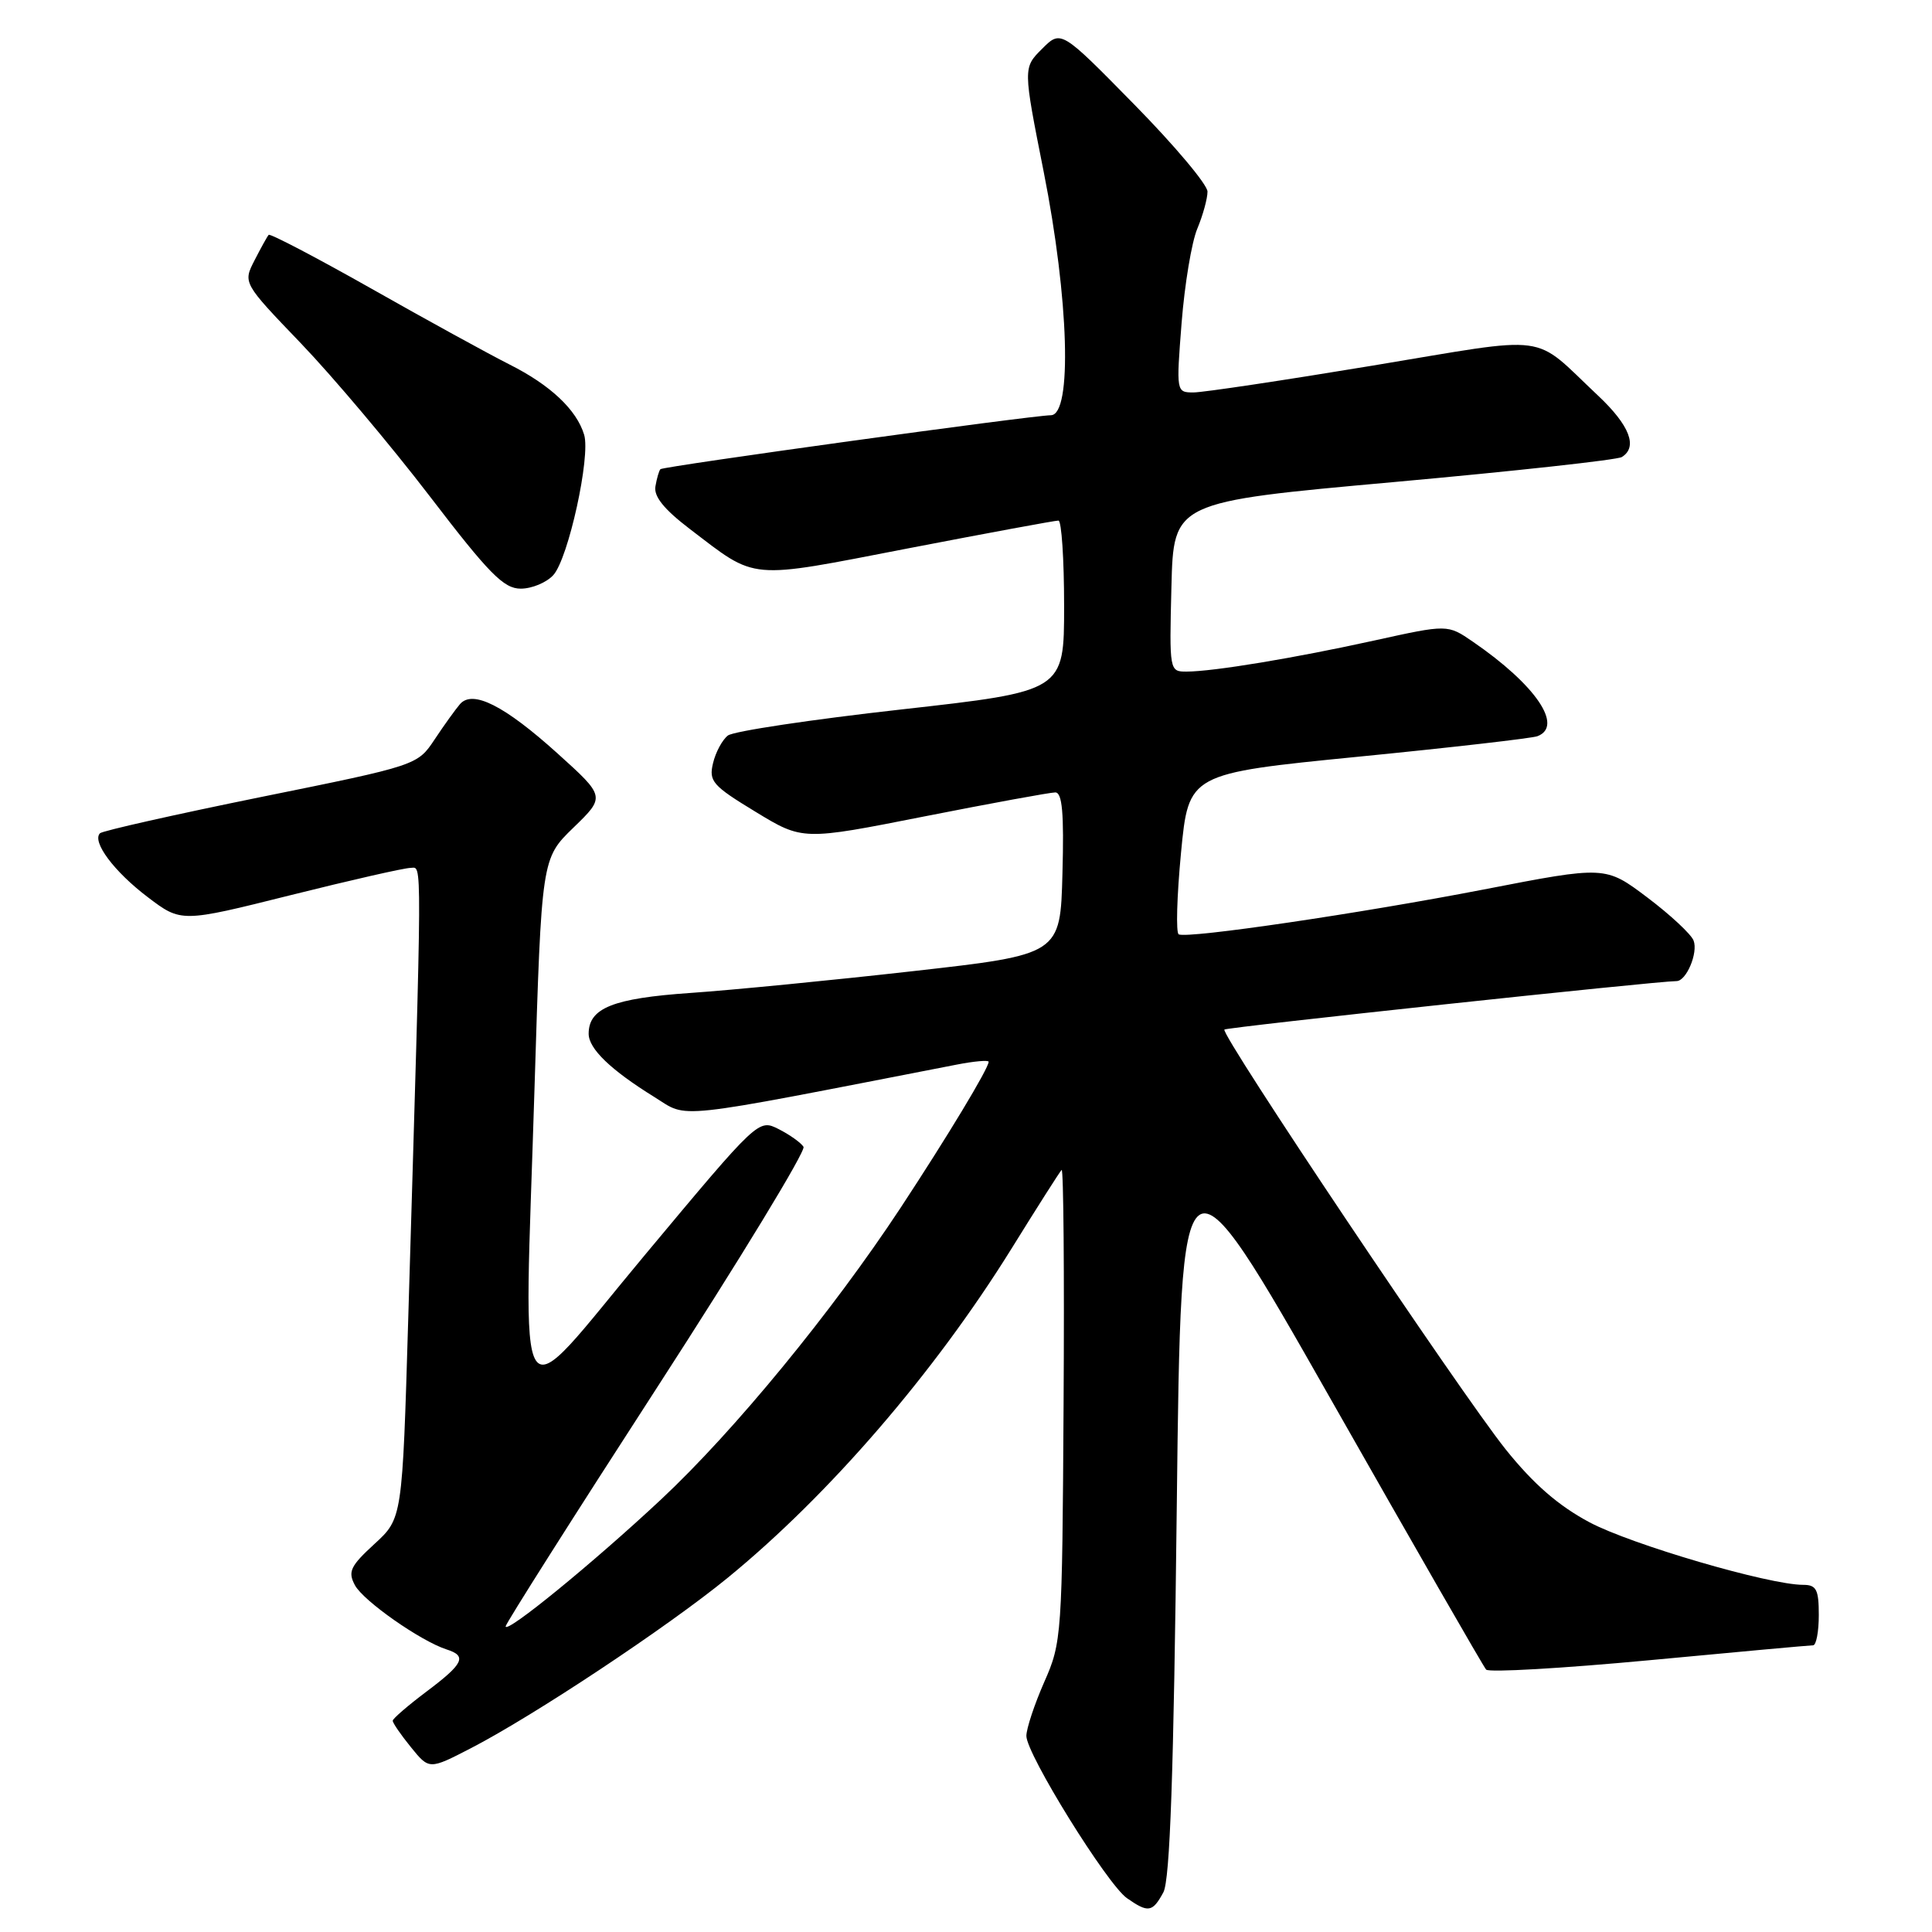 <?xml version="1.0" encoding="UTF-8" standalone="no"?>
<!DOCTYPE svg PUBLIC "-//W3C//DTD SVG 1.1//EN" "http://www.w3.org/Graphics/SVG/1.1/DTD/svg11.dtd" >
<svg xmlns="http://www.w3.org/2000/svg" xmlns:xlink="http://www.w3.org/1999/xlink" version="1.1" viewBox="0 0 256 256">
 <g >
 <path fill="currentColor"
d=" M 154.15 250.75 C 155.03 249.11 155.52 235.12 155.93 199.50 C 156.50 150.50 156.50 150.50 176.39 185.50 C 187.32 204.75 196.56 220.83 196.92 221.23 C 197.27 221.63 207.00 221.07 218.53 219.99 C 230.06 218.90 239.84 218.01 240.25 218.01 C 240.66 218.00 241.00 216.20 241.00 214.00 C 241.00 210.62 240.68 210.00 238.93 210.00 C 234.40 210.00 216.16 204.66 210.63 201.72 C 206.49 199.51 203.21 196.66 199.51 192.05 C 193.51 184.54 161.66 137.01 162.24 136.42 C 162.56 136.11 219.51 130.00 222.15 130.00 C 223.45 130.00 225.03 126.25 224.41 124.63 C 224.09 123.79 221.33 121.22 218.28 118.92 C 212.72 114.73 212.72 114.73 196.61 117.86 C 180.29 121.02 157.46 124.39 156.19 123.81 C 155.80 123.64 155.94 118.78 156.49 113.00 C 157.50 102.50 157.50 102.50 179.97 100.27 C 192.33 99.05 203.02 97.82 203.72 97.55 C 207.22 96.21 203.46 90.72 195.15 85.02 C 191.81 82.73 191.81 82.73 182.15 84.86 C 171.59 87.19 160.79 88.98 157.22 88.99 C 154.96 89.00 154.94 88.88 155.22 77.76 C 155.50 66.51 155.50 66.51 184.65 63.88 C 200.68 62.43 214.29 60.94 214.90 60.56 C 217.05 59.23 215.94 56.36 211.75 52.42 C 202.83 44.04 205.96 44.46 181.85 48.45 C 170.08 50.40 159.42 52.00 158.15 52.00 C 155.86 52.00 155.85 51.94 156.57 42.77 C 156.97 37.69 157.90 32.08 158.65 30.30 C 159.39 28.52 160.00 26.31 160.00 25.39 C 160.00 24.47 155.63 19.27 150.29 13.84 C 140.59 3.96 140.59 3.96 138.08 6.47 C 135.56 8.98 135.56 8.98 138.29 22.74 C 141.64 39.61 142.10 54.98 139.25 55.02 C 136.60 55.06 87.88 61.79 87.51 62.17 C 87.33 62.35 87.03 63.37 86.85 64.43 C 86.60 65.77 87.98 67.48 91.40 70.09 C 100.39 76.94 98.89 76.81 120.29 72.67 C 130.86 70.63 139.84 68.97 140.25 68.98 C 140.66 68.99 141.00 74.08 141.00 80.30 C 141.00 91.59 141.00 91.59 119.40 94.01 C 107.52 95.34 97.19 96.89 96.45 97.46 C 95.71 98.03 94.82 99.68 94.48 101.13 C 93.90 103.52 94.42 104.11 100.10 107.56 C 106.36 111.37 106.36 111.37 122.48 108.18 C 131.35 106.43 139.15 105.00 139.83 105.00 C 140.75 105.00 141.00 107.73 140.78 115.74 C 140.50 126.48 140.50 126.48 121.00 128.68 C 110.28 129.89 97.00 131.19 91.50 131.57 C 81.22 132.28 78.00 133.57 78.00 136.98 C 78.00 138.96 80.92 141.78 86.72 145.37 C 91.31 148.22 88.47 148.52 126.75 141.07 C 129.09 140.61 131.00 140.45 131.00 140.69 C 131.00 141.56 125.56 150.57 119.34 160.03 C 110.21 173.88 97.32 189.58 87.62 198.66 C 78.64 207.06 67.00 216.57 67.00 215.50 C 67.00 215.15 76.02 200.92 87.04 183.89 C 98.06 166.86 106.80 152.49 106.47 151.96 C 106.14 151.42 104.66 150.37 103.19 149.62 C 100.50 148.26 100.50 148.26 85.50 166.23 C 67.81 187.42 69.43 189.87 70.83 144.05 C 71.76 113.76 71.76 113.76 75.99 109.66 C 80.22 105.56 80.22 105.56 73.86 99.82 C 66.84 93.49 62.63 91.36 60.95 93.30 C 60.38 93.96 58.87 96.05 57.61 97.95 C 55.31 101.41 55.31 101.41 34.58 105.61 C 23.17 107.93 13.58 110.09 13.25 110.41 C 12.15 111.52 15.11 115.49 19.57 118.87 C 24.01 122.24 24.01 122.24 38.48 118.62 C 46.44 116.63 53.60 115.00 54.40 115.00 C 55.96 115.00 55.97 111.72 54.09 174.85 C 53.31 201.20 53.31 201.20 49.61 204.59 C 46.42 207.52 46.07 208.26 47.03 210.05 C 48.15 212.14 55.77 217.47 59.18 218.56 C 61.92 219.43 61.44 220.44 56.53 224.13 C 54.07 225.98 52.05 227.72 52.04 228.00 C 52.02 228.28 53.10 229.85 54.44 231.50 C 56.87 234.50 56.87 234.50 62.39 231.65 C 70.70 227.36 88.43 215.60 96.42 209.07 C 109.86 198.08 123.81 181.90 134.00 165.50 C 137.41 160.00 140.41 155.28 140.67 155.02 C 140.92 154.76 141.04 168.71 140.93 186.02 C 140.75 216.75 140.69 217.63 138.37 222.87 C 137.07 225.83 136.00 229.05 136.00 230.02 C 136.00 232.43 146.70 249.68 149.33 251.52 C 152.15 253.49 152.71 253.40 154.15 250.75 Z  M 73.32 76.20 C 75.31 74.00 78.28 60.48 77.40 57.60 C 76.40 54.29 72.92 51.01 67.50 48.29 C 64.75 46.90 56.52 42.39 49.22 38.25 C 41.91 34.12 35.78 30.91 35.60 31.12 C 35.41 31.33 34.57 32.85 33.73 34.49 C 32.19 37.49 32.19 37.49 39.87 45.49 C 44.10 49.90 51.78 59.01 56.94 65.75 C 64.82 76.05 66.75 78.00 69.00 78.00 C 70.48 78.00 72.42 77.19 73.32 76.20 Z "/>
</g>
</svg>